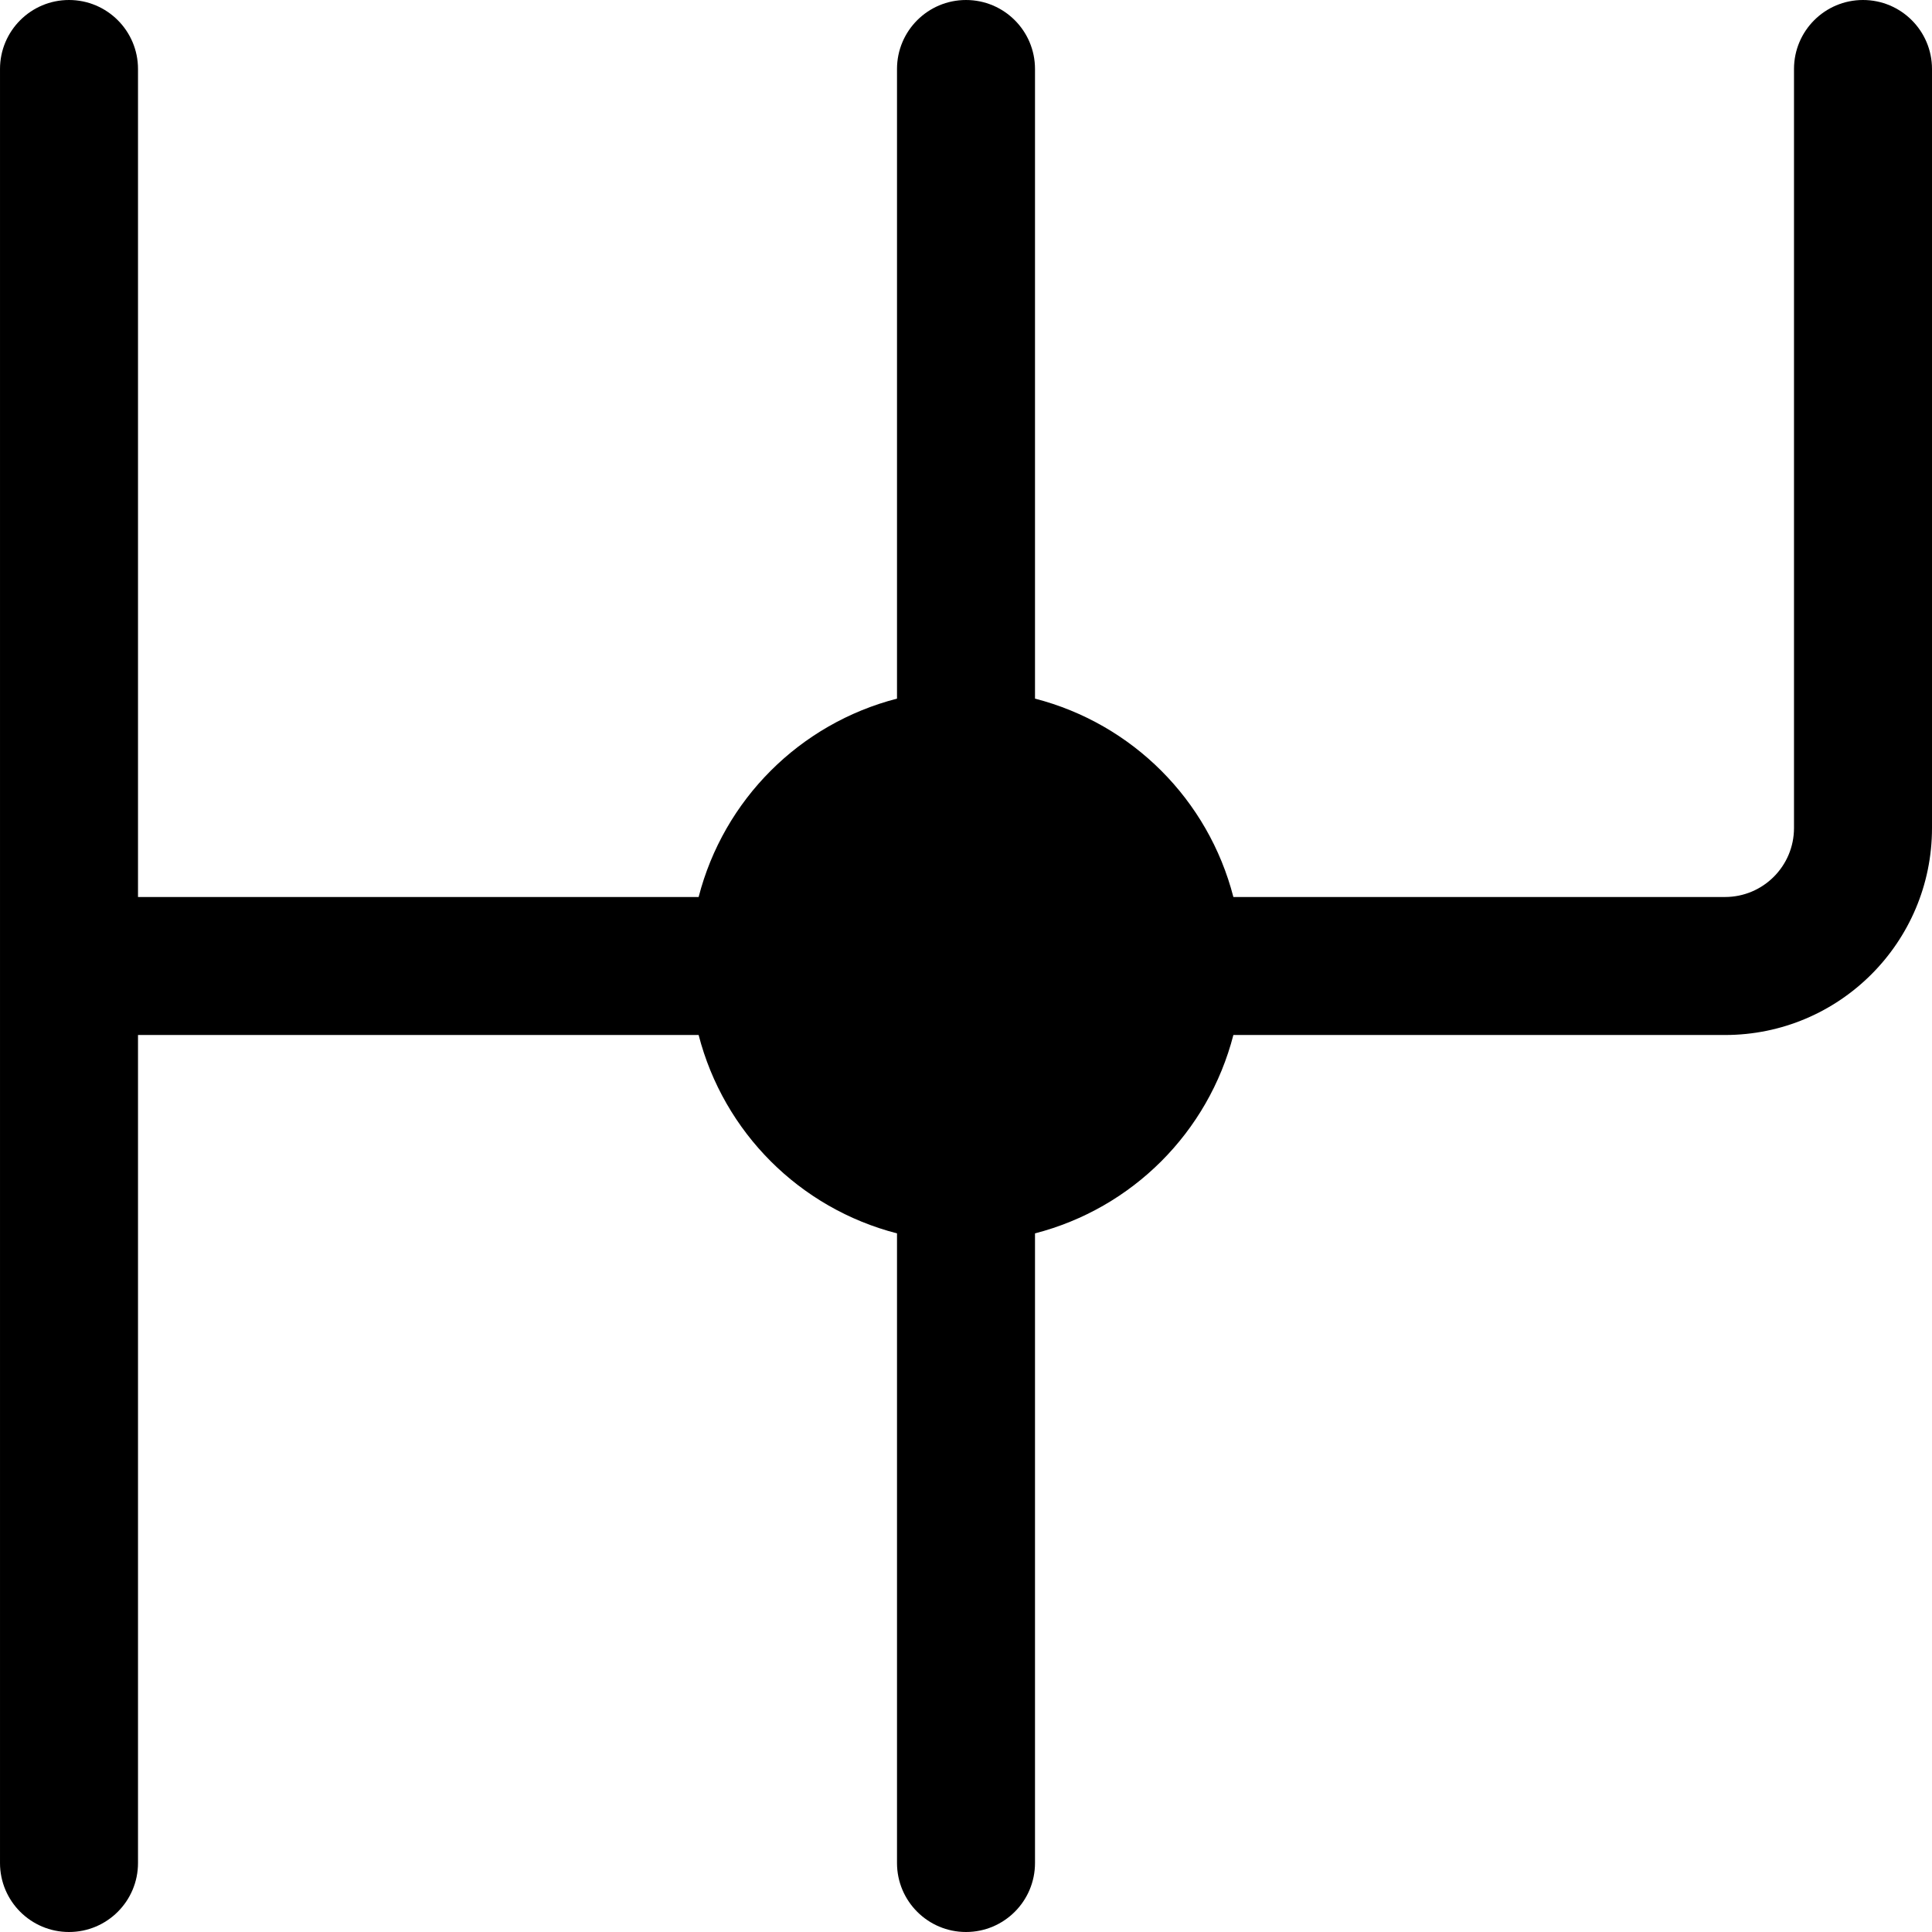 <svg height="112" viewBox="0 0 112 112" width="112" xmlns="http://www.w3.org/2000/svg"><path d="m108 0c-2.209 0-4 1.791-4 4v44c0 2.209-1.791 4-4 4h-28.5c-1.454-5.641-5.859-10.046-11.5-11.5v-36.5c0-2.209-1.791-4-4-4s-4 1.791-4 4v36.5c-5.641 1.454-10.046 5.859-11.5 11.5h-32.5v-48c0-2.209-1.791-4-4-4s-4 1.791-4 4v104c0 2.209 1.791 4 4 4s4-1.791 4-4v-48h32.5c1.454 5.641 5.859 10.046 11.5 11.5v36.5c0 2.209 1.791 4 4 4s4-1.791 4-4v-36.5c5.641-1.454 10.046-5.859 11.5-11.5h28.5c6.627 0 12-5.373 12-12v-44c0-2.209-1.791-4-4-4z"/></svg>